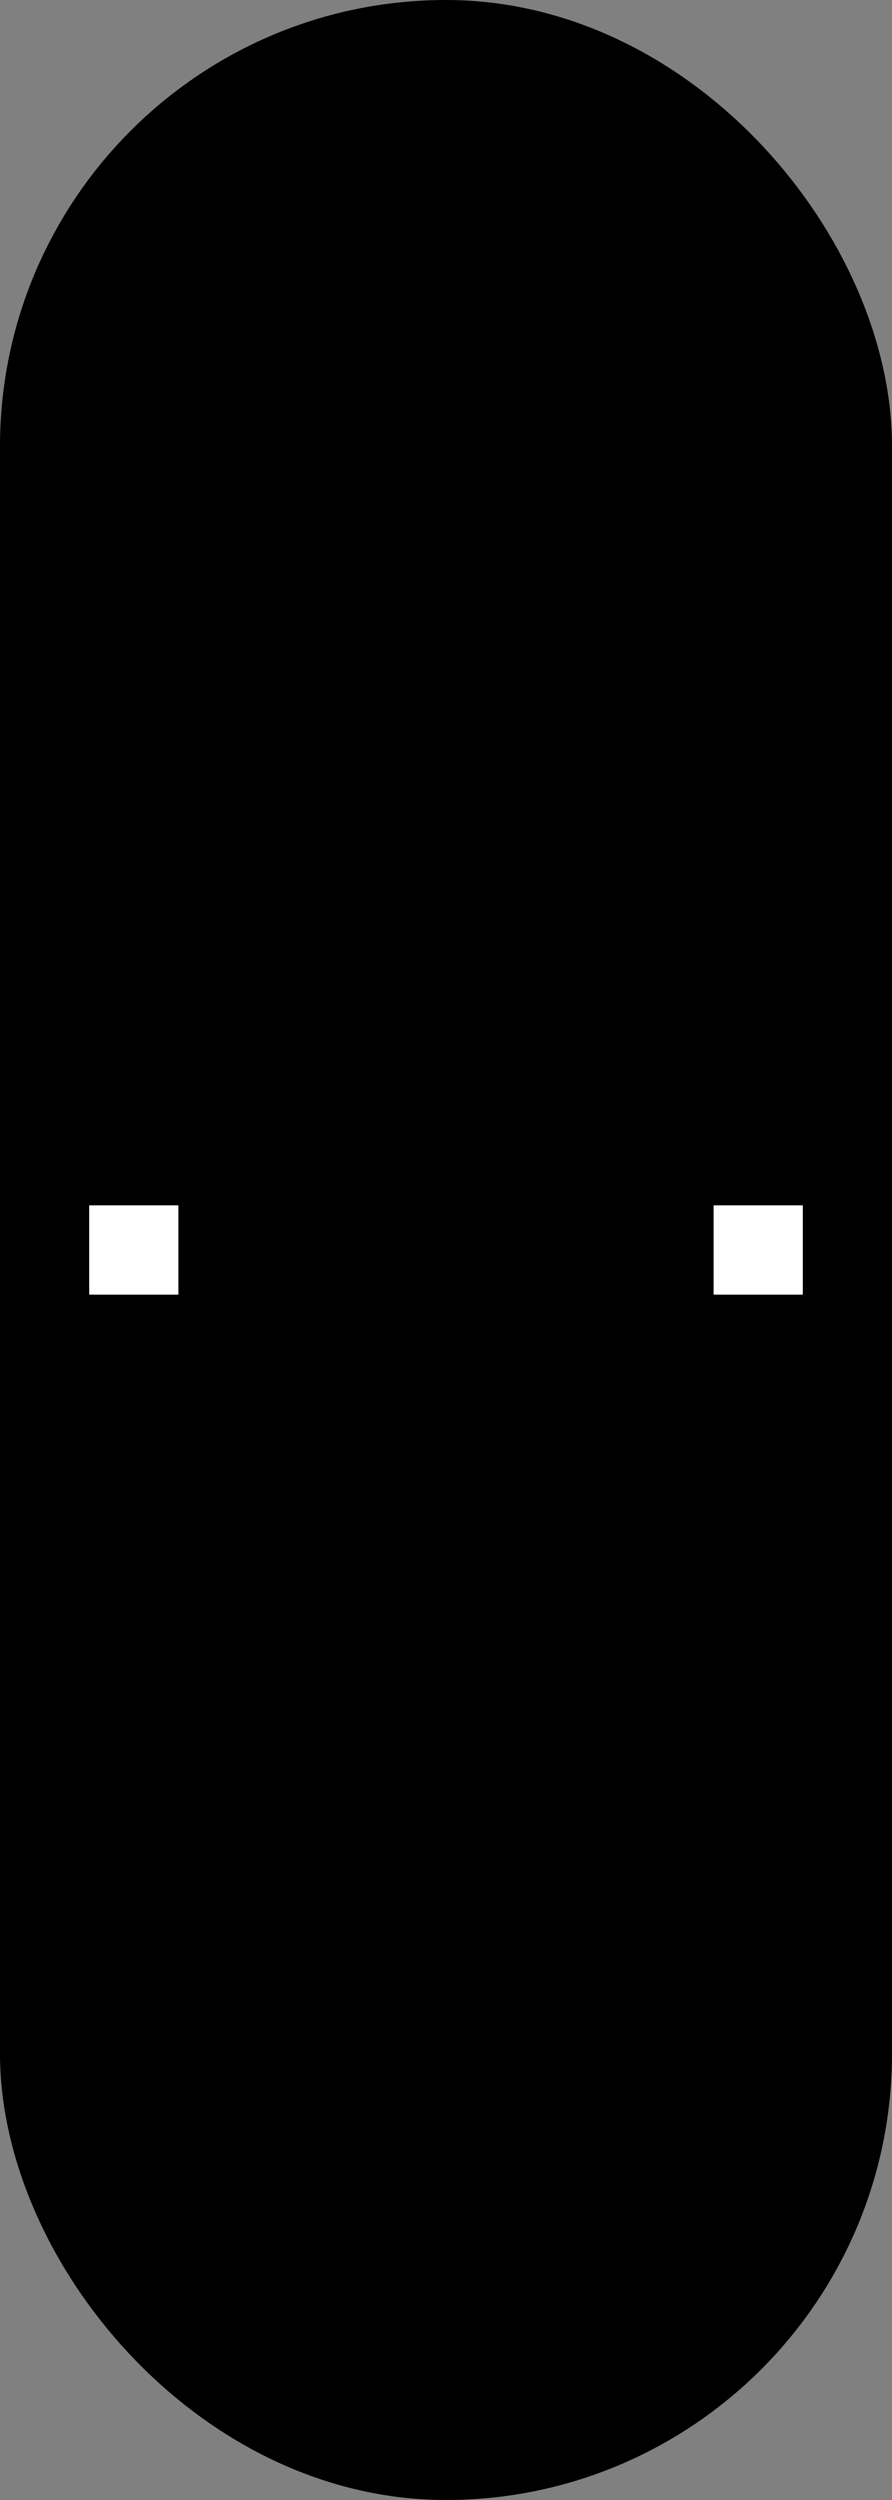 <?xml version="1.0" encoding="UTF-8" standalone="no"?>
<!-- Created with Inkscape (http://www.inkscape.org/) -->

<svg
   width="2.5mm"
   height="7mm"
   viewBox="0 0 2.5 7"
   version="1.1"
   id="svg5"
   inkscape:version="1.2.2 (732a01da63, 2022-12-09)"
   sodipodi:docname="FlatSlider.svg"
   xmlns:inkscape="http://www.inkscape.org/namespaces/inkscape"
   xmlns:sodipodi="http://sodipodi.sourceforge.net/DTD/sodipodi-0.dtd"
   xmlns="http://www.w3.org/2000/svg"
   xmlns:svg="http://www.w3.org/2000/svg">
  <rect x="0" y="0" width="2.5" height="7" fill="#808080" stroke="none"/>
  <sodipodi:namedview
     id="namedview7"
     pagecolor="#ffffff"
     bordercolor="#666666"
     borderopacity="1.0"
     inkscape:showpageshadow="2"
     inkscape:pageopacity="0.0"
     inkscape:pagecheckerboard="0"
     inkscape:deskcolor="#d1d1d1"
     inkscape:document-units="mm"
     showgrid="false"
     inkscape:zoom="20.364675"
     inkscape:cx="4.8122545"
     inkscape:cy="16.499158"
     inkscape:window-width="1920"
     inkscape:window-height="1009"
     inkscape:window-x="-8"
     inkscape:window-y="-8"
     inkscape:window-maximized="1"
     inkscape:current-layer="layer1" />
  <defs
     id="defs2" />
  <g
     inkscape:label="Layer 1"
     inkscape:groupmode="layer"
     id="layer1">
    <rect
       style="fill:#000000;fill-opacity:1;stroke:#000000;stroke-width:0.5;stroke-dasharray:none;stroke-opacity:1"
       id="rect3687"
       width="2"
       height="6.5"
       x="0.25"
       y="0.25"
       rx="1"
       ry="1" />
    <rect
       style="fill:#ffffff;fill-opacity:1;stroke:#000000;stroke-width:0;stroke-dasharray:none"
       id="rect2946"
       width="0.25"
       height="0.25"
       x="2"
       y="3.375" />
    <rect
       style="fill:#ffffff;fill-opacity:1;stroke:#000000;stroke-width:0;stroke-dasharray:none"
       id="rect6057"
       width="0.25"
       height="0.25"
       x="0.25"
       y="3.375" />
  </g>
</svg>
